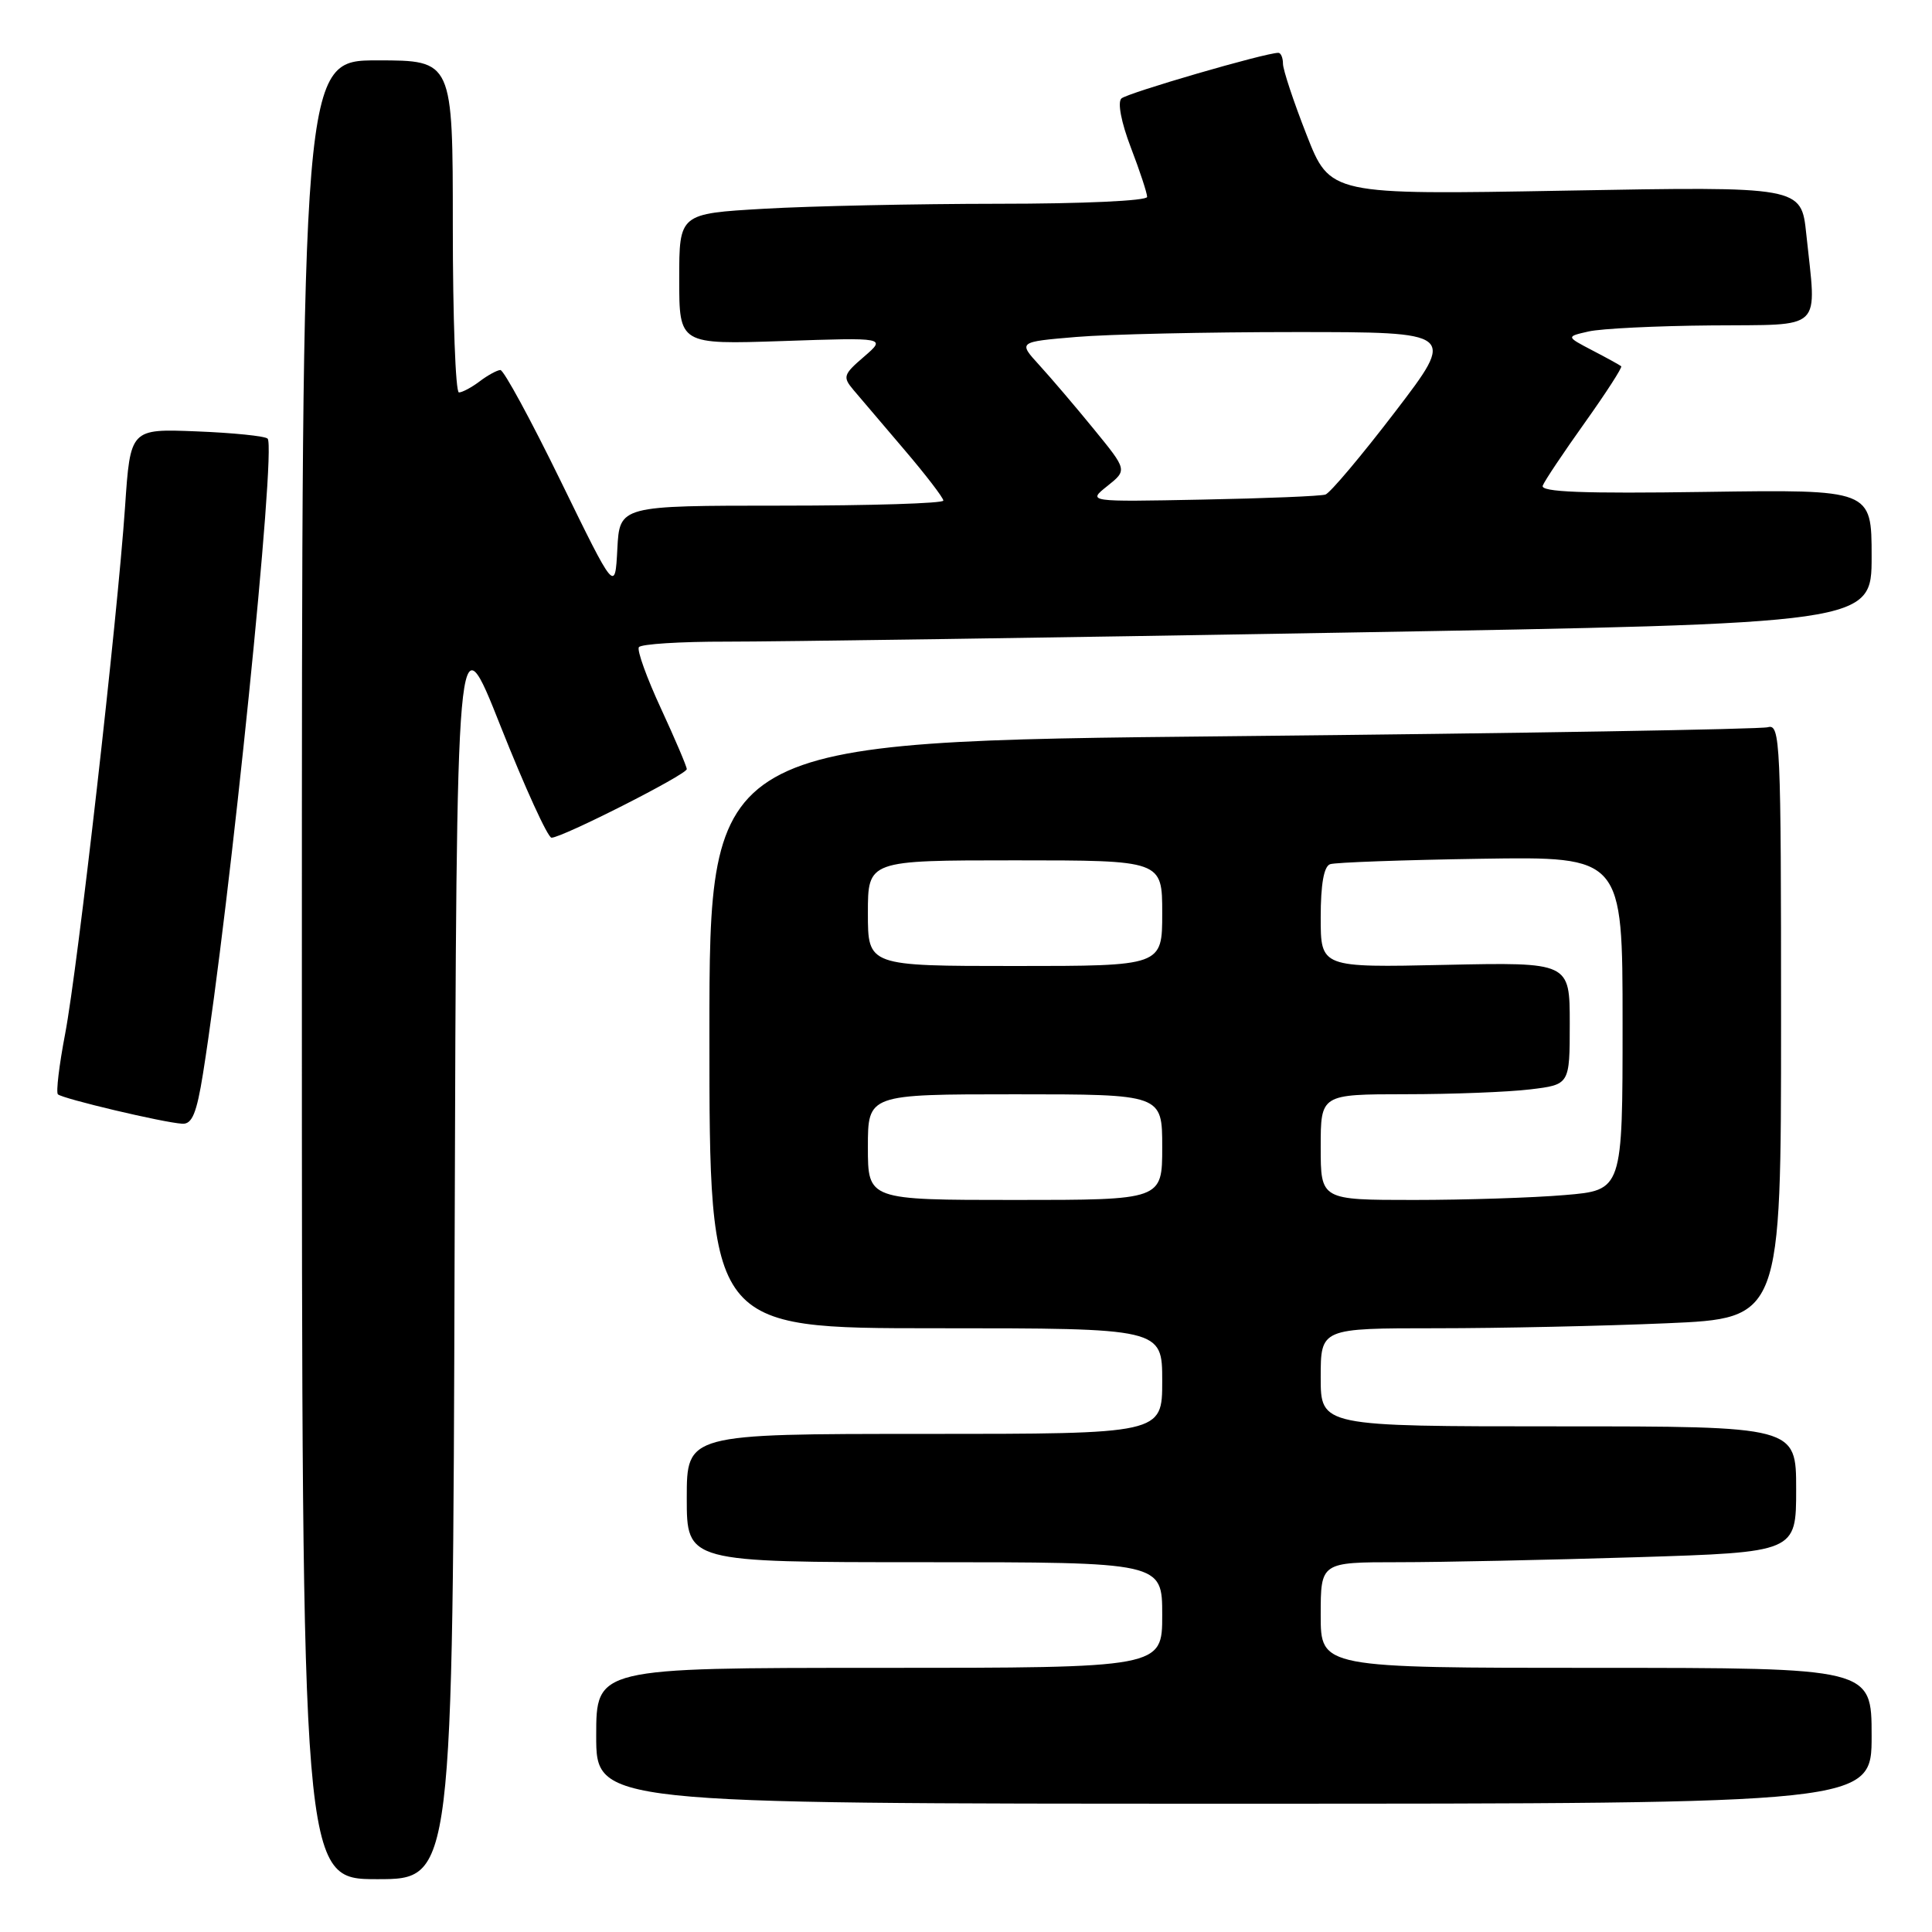 <?xml version="1.0" encoding="UTF-8" standalone="no"?>
<!DOCTYPE svg PUBLIC "-//W3C//DTD SVG 1.1//EN" "http://www.w3.org/Graphics/SVG/1.1/DTD/svg11.dtd" >
<svg xmlns="http://www.w3.org/2000/svg" xmlns:xlink="http://www.w3.org/1999/xlink" version="1.1" viewBox="0 0 256 256">
 <g >
 <path fill="currentColor"
d=" M 60.24 165.25 C 60.50 81.50 60.50 81.50 66.34 96.25 C 69.56 104.36 72.59 111.00 73.08 111.00 C 74.49 111.00 91.00 102.63 91.00 101.91 C 91.00 101.56 89.46 97.95 87.59 93.90 C 85.71 89.85 84.39 86.19 84.65 85.76 C 84.91 85.34 90.15 85.01 96.31 85.02 C 102.46 85.03 139.11 84.50 177.75 83.83 C 248.00 82.62 248.00 82.62 248.00 73.74 C 248.00 64.86 248.00 64.86 225.99 65.18 C 209.73 65.42 204.09 65.20 204.42 64.35 C 204.66 63.72 207.17 59.97 210.00 56.00 C 212.82 52.04 214.99 48.68 214.82 48.53 C 214.64 48.38 212.93 47.43 211.00 46.43 C 207.50 44.60 207.50 44.60 210.50 43.92 C 212.15 43.54 219.46 43.18 226.75 43.12 C 241.85 42.98 240.71 44.08 239.34 31.00 C 238.68 24.70 238.68 24.70 207.46 25.26 C 176.24 25.82 176.24 25.82 173.12 17.84 C 171.40 13.46 170.00 9.23 170.00 8.44 C 170.00 7.65 169.72 7.00 169.39 7.00 C 167.64 7.00 149.37 12.32 148.59 13.05 C 148.06 13.56 148.57 16.22 149.84 19.54 C 151.03 22.64 152.00 25.59 152.00 26.09 C 152.00 26.61 143.46 27.00 132.25 27.00 C 121.39 27.01 107.44 27.30 101.25 27.66 C 90.00 28.31 90.00 28.31 90.00 36.98 C 90.00 45.65 90.00 45.65 103.72 45.19 C 117.43 44.72 117.43 44.72 114.48 47.27 C 111.74 49.62 111.64 49.95 113.08 51.66 C 113.94 52.67 116.97 56.23 119.82 59.58 C 122.67 62.92 125.00 65.96 125.00 66.33 C 125.00 66.70 115.35 67.00 103.55 67.00 C 82.10 67.00 82.10 67.00 81.80 72.75 C 81.50 78.50 81.50 78.50 74.30 63.75 C 70.34 55.64 66.74 49.01 66.30 49.03 C 65.86 49.05 64.63 49.72 63.56 50.53 C 62.49 51.34 61.25 52.00 60.81 52.00 C 60.36 52.00 60.00 42.10 60.00 30.00 C 60.00 8.00 60.00 8.00 50.00 8.00 C 40.00 8.00 40.00 8.00 40.00 128.50 C 40.00 249.00 40.00 249.00 49.99 249.00 C 59.99 249.00 59.99 249.00 60.24 165.25 Z  M 248.00 230.00 C 248.00 221.00 248.00 221.00 211.50 221.00 C 175.00 221.00 175.00 221.00 175.00 214.00 C 175.00 207.00 175.00 207.00 185.34 207.00 C 191.03 207.00 205.20 206.70 216.84 206.34 C 238.00 205.68 238.00 205.68 238.00 197.34 C 238.00 189.00 238.00 189.00 206.50 189.00 C 175.00 189.00 175.00 189.00 175.00 182.50 C 175.00 176.00 175.00 176.00 190.34 176.00 C 198.78 176.00 212.50 175.70 220.84 175.34 C 236.00 174.69 236.00 174.69 236.00 135.28 C 236.00 98.22 235.90 95.89 234.25 96.36 C 233.29 96.63 201.34 97.17 163.25 97.55 C 94.00 98.24 94.00 98.24 94.00 137.12 C 94.00 176.00 94.00 176.00 124.00 176.00 C 154.00 176.00 154.00 176.00 154.00 183.00 C 154.00 190.00 154.00 190.00 122.50 190.00 C 91.00 190.00 91.00 190.00 91.00 198.50 C 91.00 207.00 91.00 207.00 122.50 207.00 C 154.00 207.00 154.00 207.00 154.00 214.00 C 154.00 221.00 154.00 221.00 116.50 221.00 C 79.00 221.00 79.00 221.00 79.00 230.00 C 79.00 239.00 79.00 239.00 163.50 239.00 C 248.00 239.00 248.00 239.00 248.00 230.00 Z  M 26.90 142.25 C 30.49 119.76 36.64 59.31 35.46 58.12 C 35.12 57.78 30.88 57.35 26.05 57.16 C 17.27 56.81 17.27 56.81 16.57 67.16 C 15.55 82.07 10.31 128.19 8.63 137.00 C 7.84 141.12 7.41 144.72 7.67 145.00 C 8.22 145.57 21.67 148.76 24.16 148.90 C 25.45 148.98 26.06 147.51 26.90 142.25 Z  M 146.73 64.40 C 149.37 62.29 149.37 62.29 144.97 56.90 C 142.55 53.93 139.29 50.11 137.73 48.40 C 134.90 45.30 134.90 45.30 142.60 44.65 C 146.84 44.29 159.89 44.00 171.62 44.00 C 192.94 44.00 192.94 44.00 184.85 54.58 C 180.40 60.40 176.25 65.32 175.63 65.53 C 175.01 65.74 167.66 66.04 159.29 66.20 C 144.09 66.50 144.09 66.50 146.73 64.40 Z  M 115.00 152.00 C 115.00 145.00 115.00 145.00 134.50 145.00 C 154.00 145.00 154.00 145.00 154.00 152.00 C 154.00 159.00 154.00 159.00 134.50 159.00 C 115.00 159.00 115.00 159.00 115.00 152.00 Z  M 175.00 152.00 C 175.00 145.00 175.00 145.00 186.25 144.99 C 192.44 144.99 199.86 144.70 202.75 144.35 C 208.00 143.72 208.00 143.72 208.00 135.61 C 208.00 127.50 208.00 127.50 191.50 127.85 C 175.00 128.21 175.00 128.21 175.00 121.57 C 175.00 117.16 175.42 114.79 176.25 114.51 C 176.94 114.27 185.94 113.95 196.25 113.79 C 215.00 113.50 215.00 113.50 215.00 135.60 C 215.00 157.71 215.00 157.71 207.35 158.35 C 203.14 158.71 194.14 159.00 187.35 159.00 C 175.00 159.00 175.00 159.00 175.00 152.00 Z  M 115.00 121.00 C 115.00 114.00 115.00 114.00 134.50 114.00 C 154.00 114.00 154.00 114.00 154.00 121.00 C 154.00 128.00 154.00 128.00 134.50 128.00 C 115.00 128.00 115.00 128.00 115.00 121.00 Z "/>
</g>
</svg>